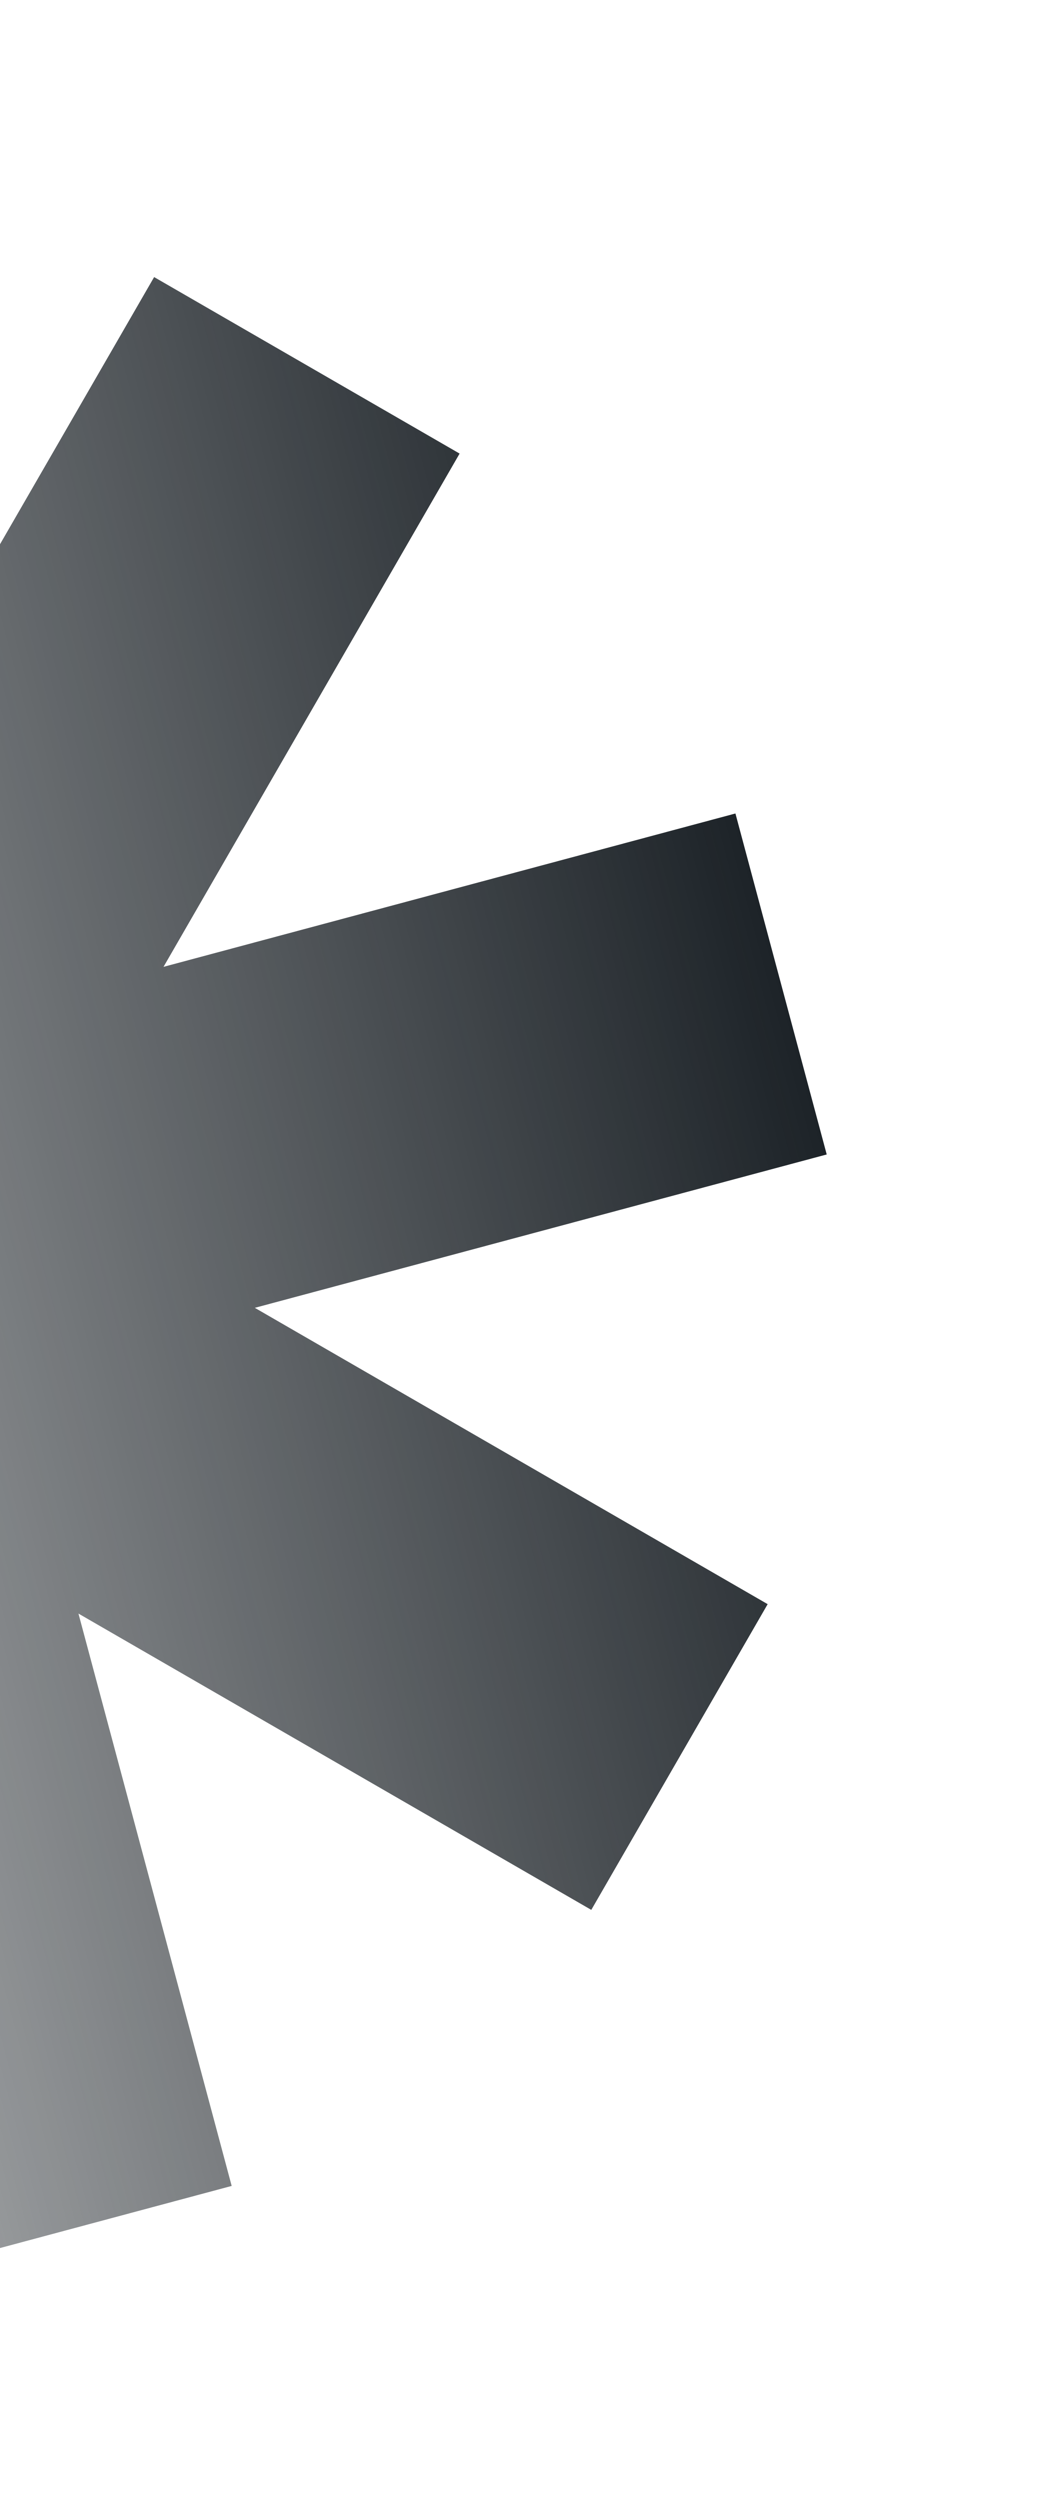 <svg width="146" height="348" viewBox="0 0 146 348" fill="none" xmlns="http://www.w3.org/2000/svg">
<g filter="url(#filter0_f_1_7696)">
<path d="M-15.189 317.004L-36.538 237.33L-77.788 308.777L-120.346 284.205L-79.096 212.759L-158.77 234.107L-171.489 186.642L-91.815 165.293L-163.261 124.043L-138.69 81.485L-67.243 122.735L-88.592 43.061L-41.127 30.342L-19.778 110.016L21.472 38.57L64.03 63.141L22.78 134.588L102.455 113.239L115.173 160.704L35.499 182.053L106.946 223.303L82.374 265.861L10.928 224.612L32.276 304.286L-15.189 317.004Z" fill="url(#paint0_linear_1_7696)"/>
</g>
<defs>
<filter id="filter0_f_1_7696" x="-181.489" y="20.342" width="306.662" height="306.662" filterUnits="userSpaceOnUse" color-interpolation-filters="sRGB">
<feFlood flood-opacity="0" result="BackgroundImageFix"/>
<feBlend mode="normal" in="SourceGraphic" in2="BackgroundImageFix" result="shape"/>
<feGaussianBlur stdDeviation="5" result="effect1_foregroundBlur_1_7696"/>
</filter>
<linearGradient id="paint0_linear_1_7696" x1="108.814" y1="136.972" x2="-165.13" y2="210.375" gradientUnits="userSpaceOnUse">
<stop stop-color="#1D2328"/>
<stop offset="1" stop-color="#1D2328" stop-opacity="0"/>
</linearGradient>
</defs>
</svg>
